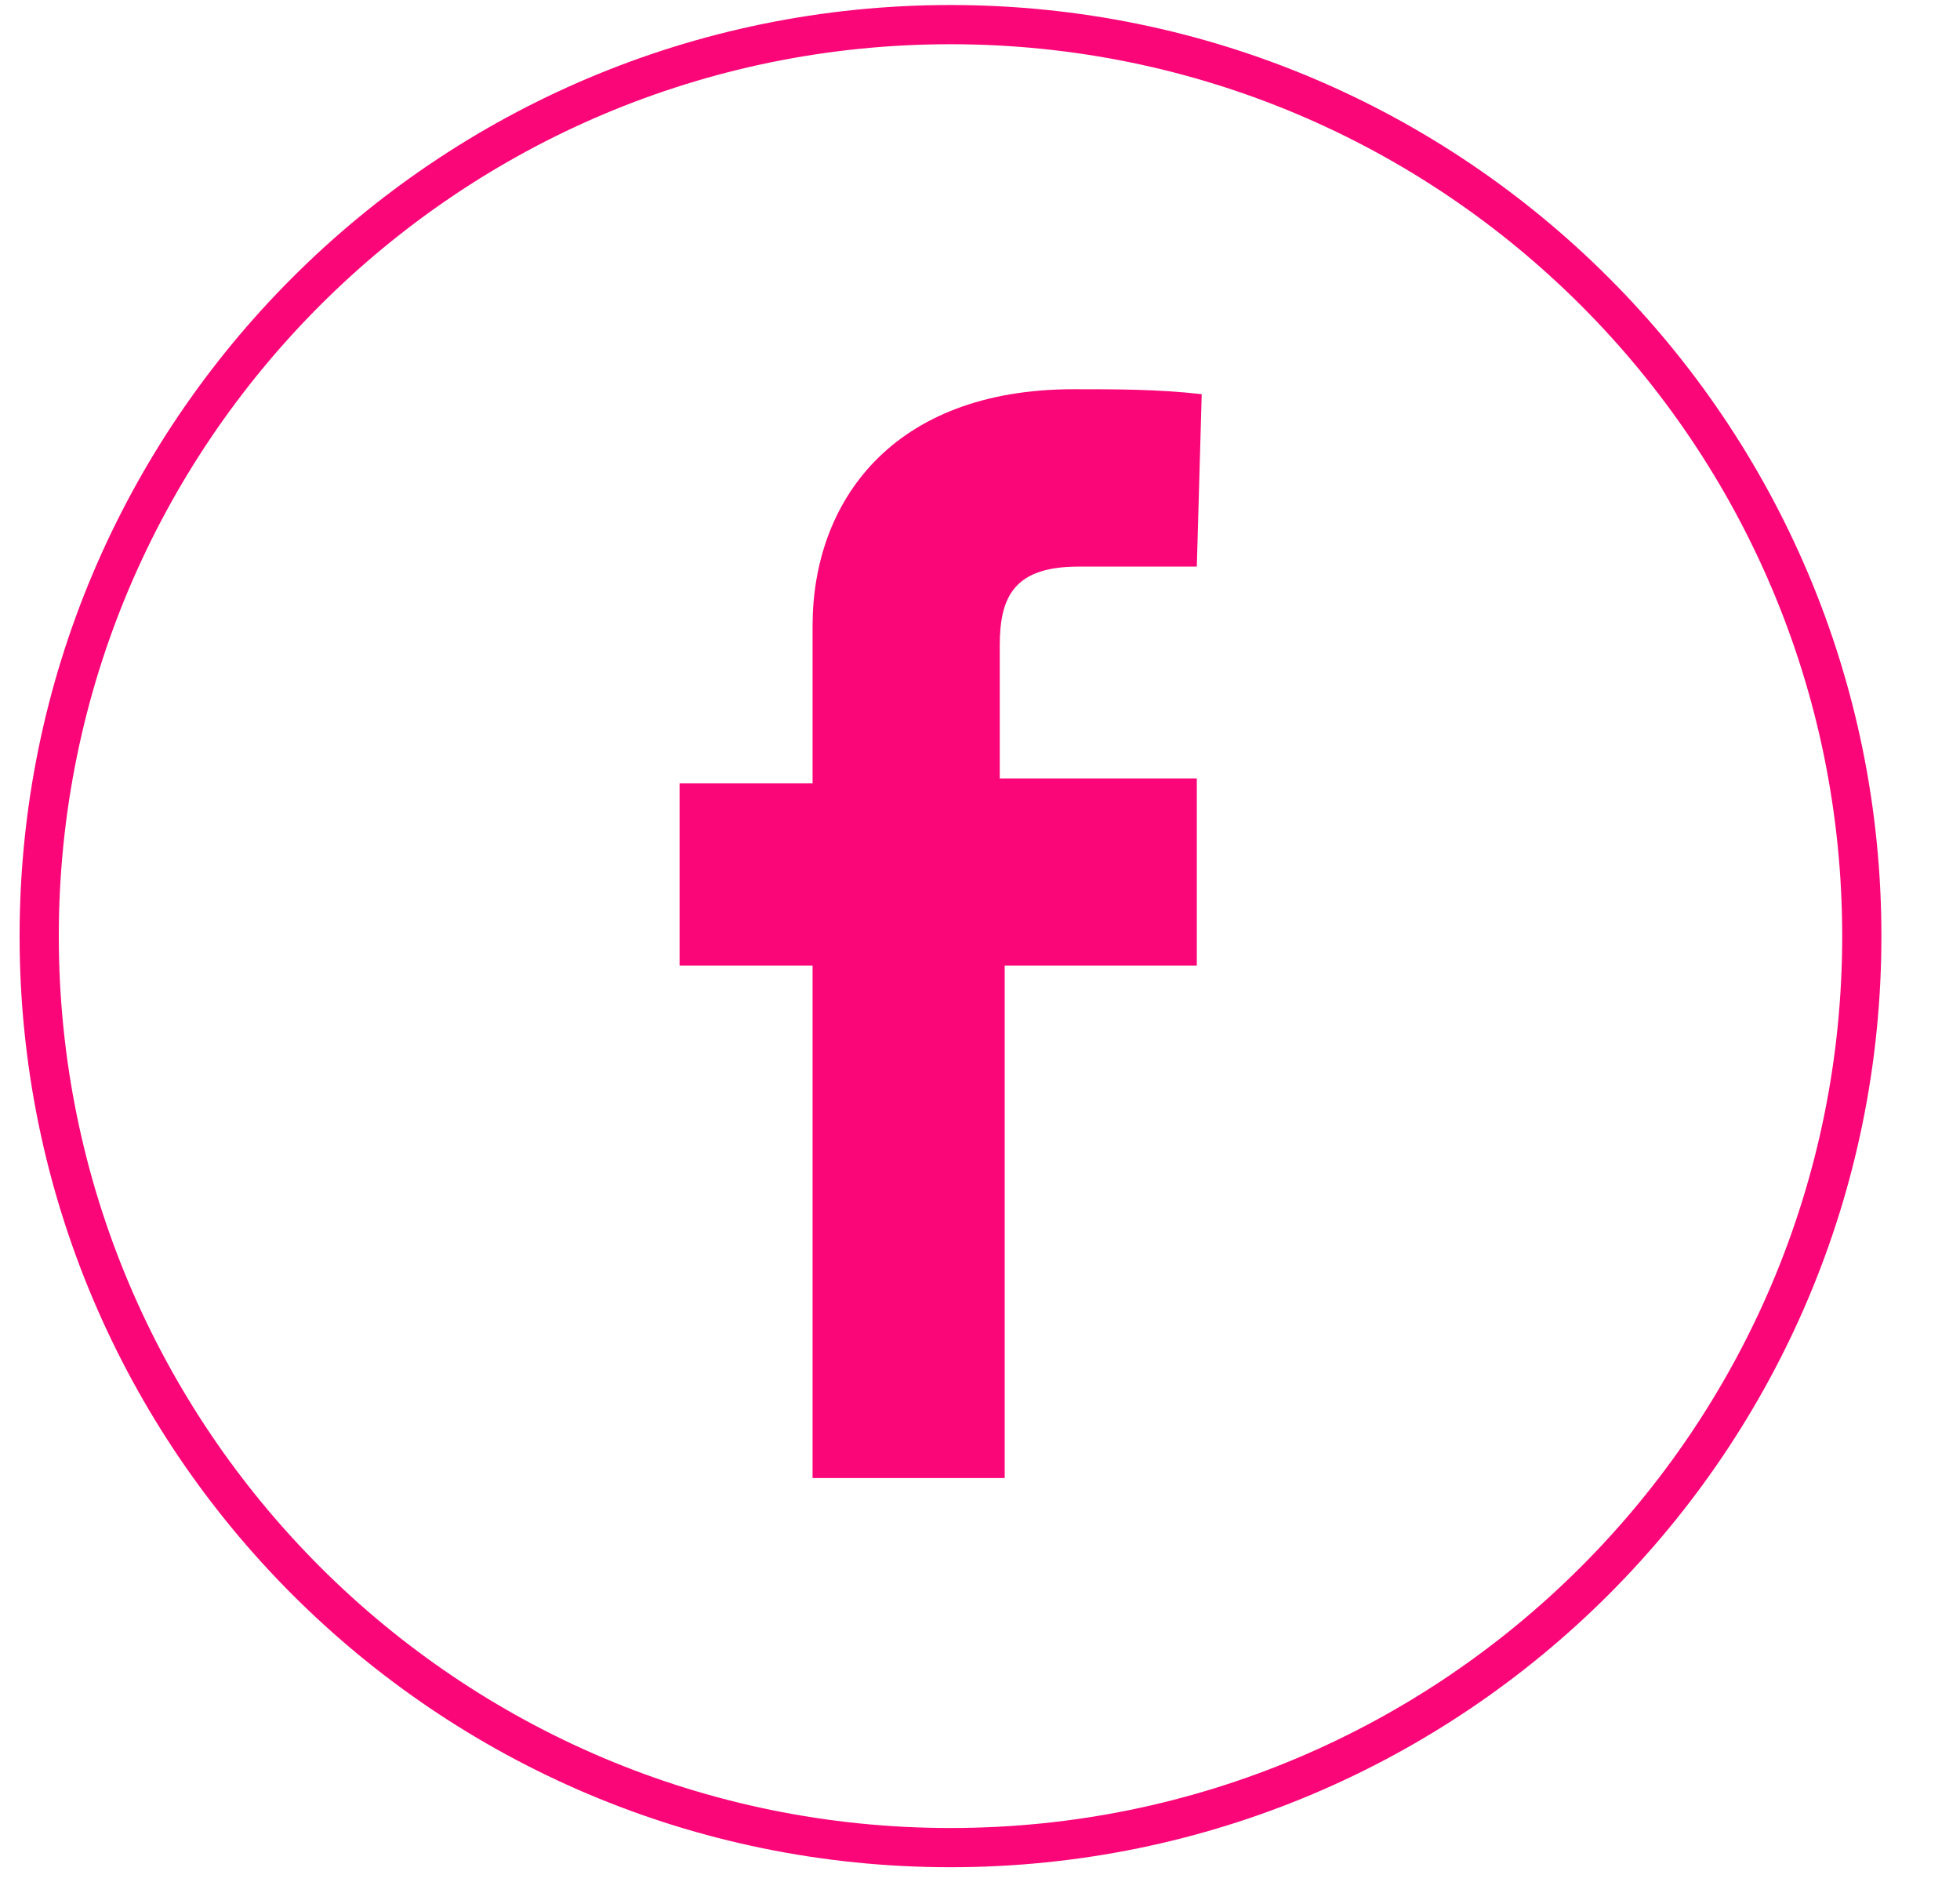 <svg width="50" height="48" viewBox="0 0 50 48" fill="none" xmlns="http://www.w3.org/2000/svg">
<path d="M20.729 37.698V24.629H17.336V19.98H20.729V15.959C20.729 12.817 22.74 9.927 27.389 9.927C28.52 9.927 29.525 9.927 30.656 10.053L30.531 14.451C30.531 14.451 29.148 14.451 27.515 14.451C25.881 14.451 25.504 15.205 25.504 16.461V19.854H30.531V24.629H25.63V37.698H20.729Z" fill="#FA0678"/>
<path d="M24.247 47.123C37.086 47.123 47.495 36.715 47.495 23.875C47.495 11.036 37.086 0.628 24.247 0.628C11.408 0.628 1 11.036 1 23.875C1 36.715 11.408 47.123 24.247 47.123Z" stroke="#FA0678"/>
</svg>
